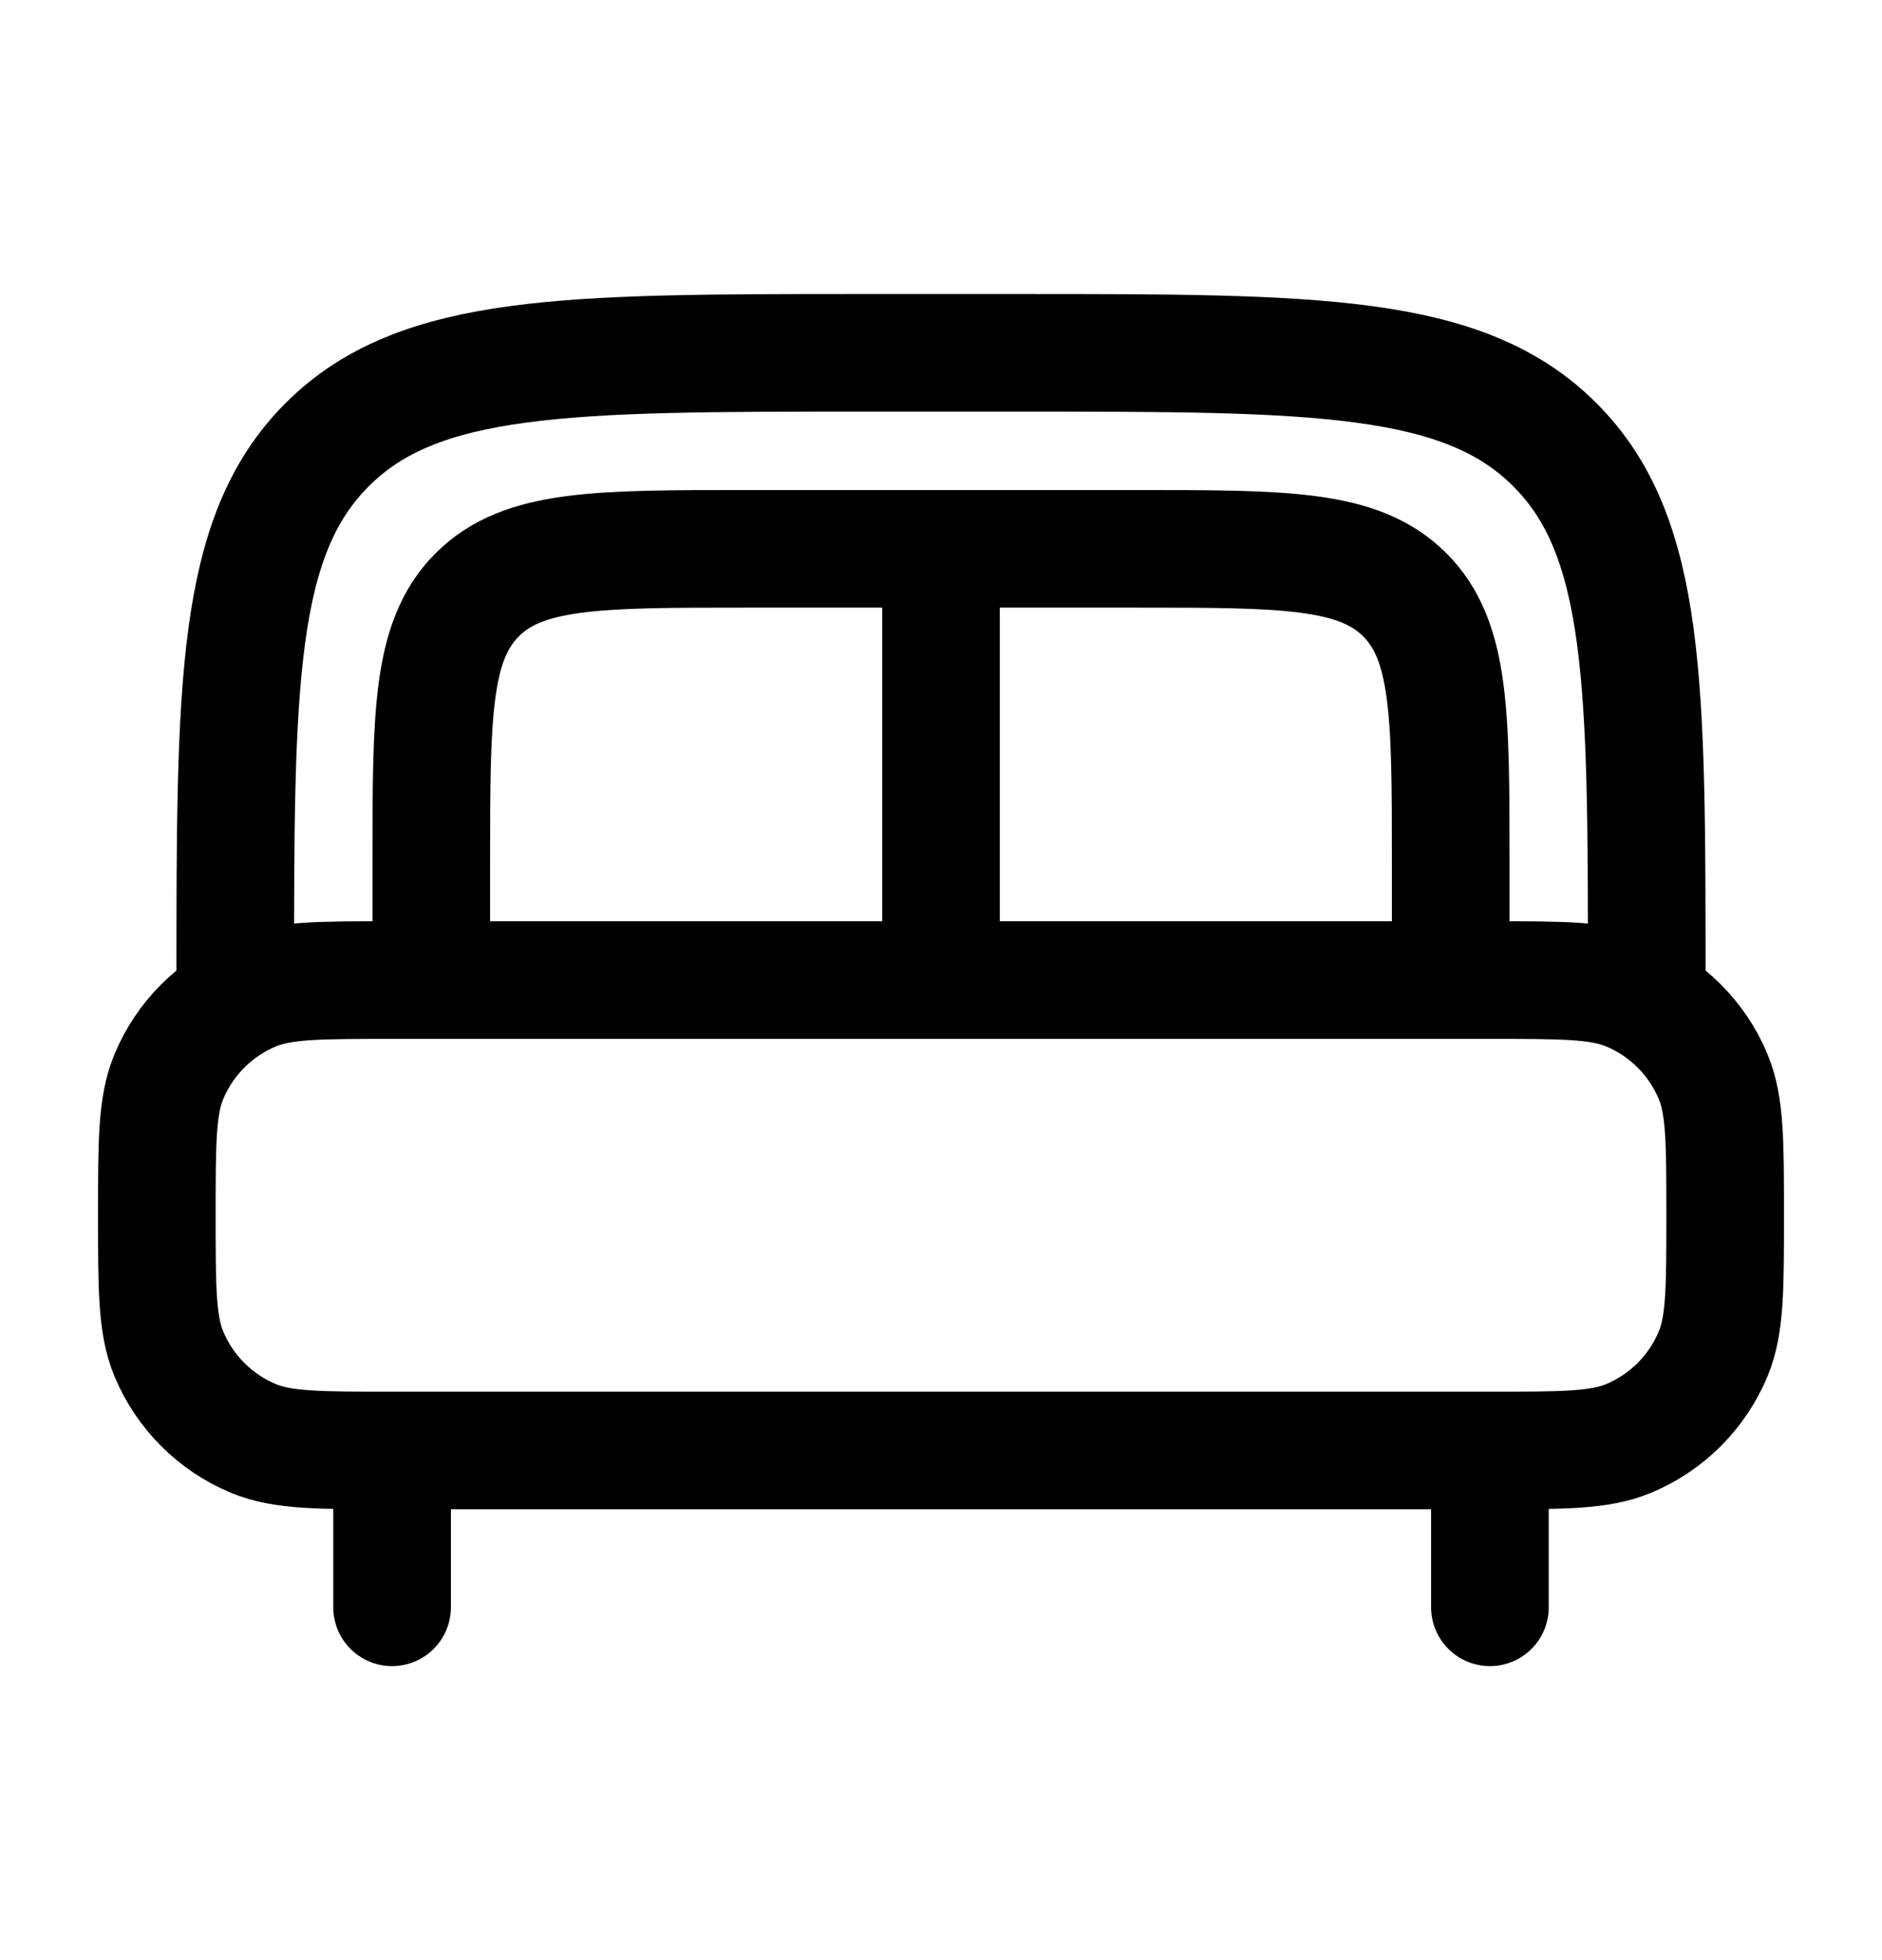 <svg width="24" height="25" viewBox="0 0 24 25" fill="none" xmlns="http://www.w3.org/2000/svg">
<path d="M19 20.5V19M5 20.5V19" stroke="black" stroke-width="1.5" stroke-linecap="round"/>
<path d="M2 15.5C2 14.568 2 14.102 2.152 13.735C2.355 13.245 2.745 12.855 3.235 12.652C3.602 12.5 4.068 12.5 5 12.5H19C19.932 12.5 20.398 12.5 20.765 12.652C21.255 12.855 21.645 13.245 21.848 13.735C22 14.102 22 14.568 22 15.5C22 16.432 22 16.898 21.848 17.265C21.645 17.755 21.255 18.145 20.765 18.348C20.398 18.5 19.932 18.5 19 18.5H5C4.068 18.5 3.602 18.5 3.235 18.348C2.745 18.145 2.355 17.755 2.152 17.265C2 16.898 2 16.432 2 15.5Z" stroke="black" stroke-width="1.5"/>
<path d="M21 12.5C21 8.729 21 6.843 19.828 5.672C18.657 4.5 16.771 4.5 13 4.5H11C7.229 4.5 5.343 4.5 4.172 5.672C3 6.843 3 8.729 3 12.5" stroke="black" stroke-width="1.5"/>
<path d="M18.5 12.5V11C18.5 9.114 18.5 8.172 17.914 7.586C17.328 7 16.386 7 14.5 7H9.5C7.614 7 6.672 7 6.086 7.586C5.5 8.172 5.5 9.114 5.5 11V12.5" stroke="black" stroke-width="1.5"/>
<path d="M12 7.5V12.5" stroke="black" stroke-width="1.5"/>
</svg>
